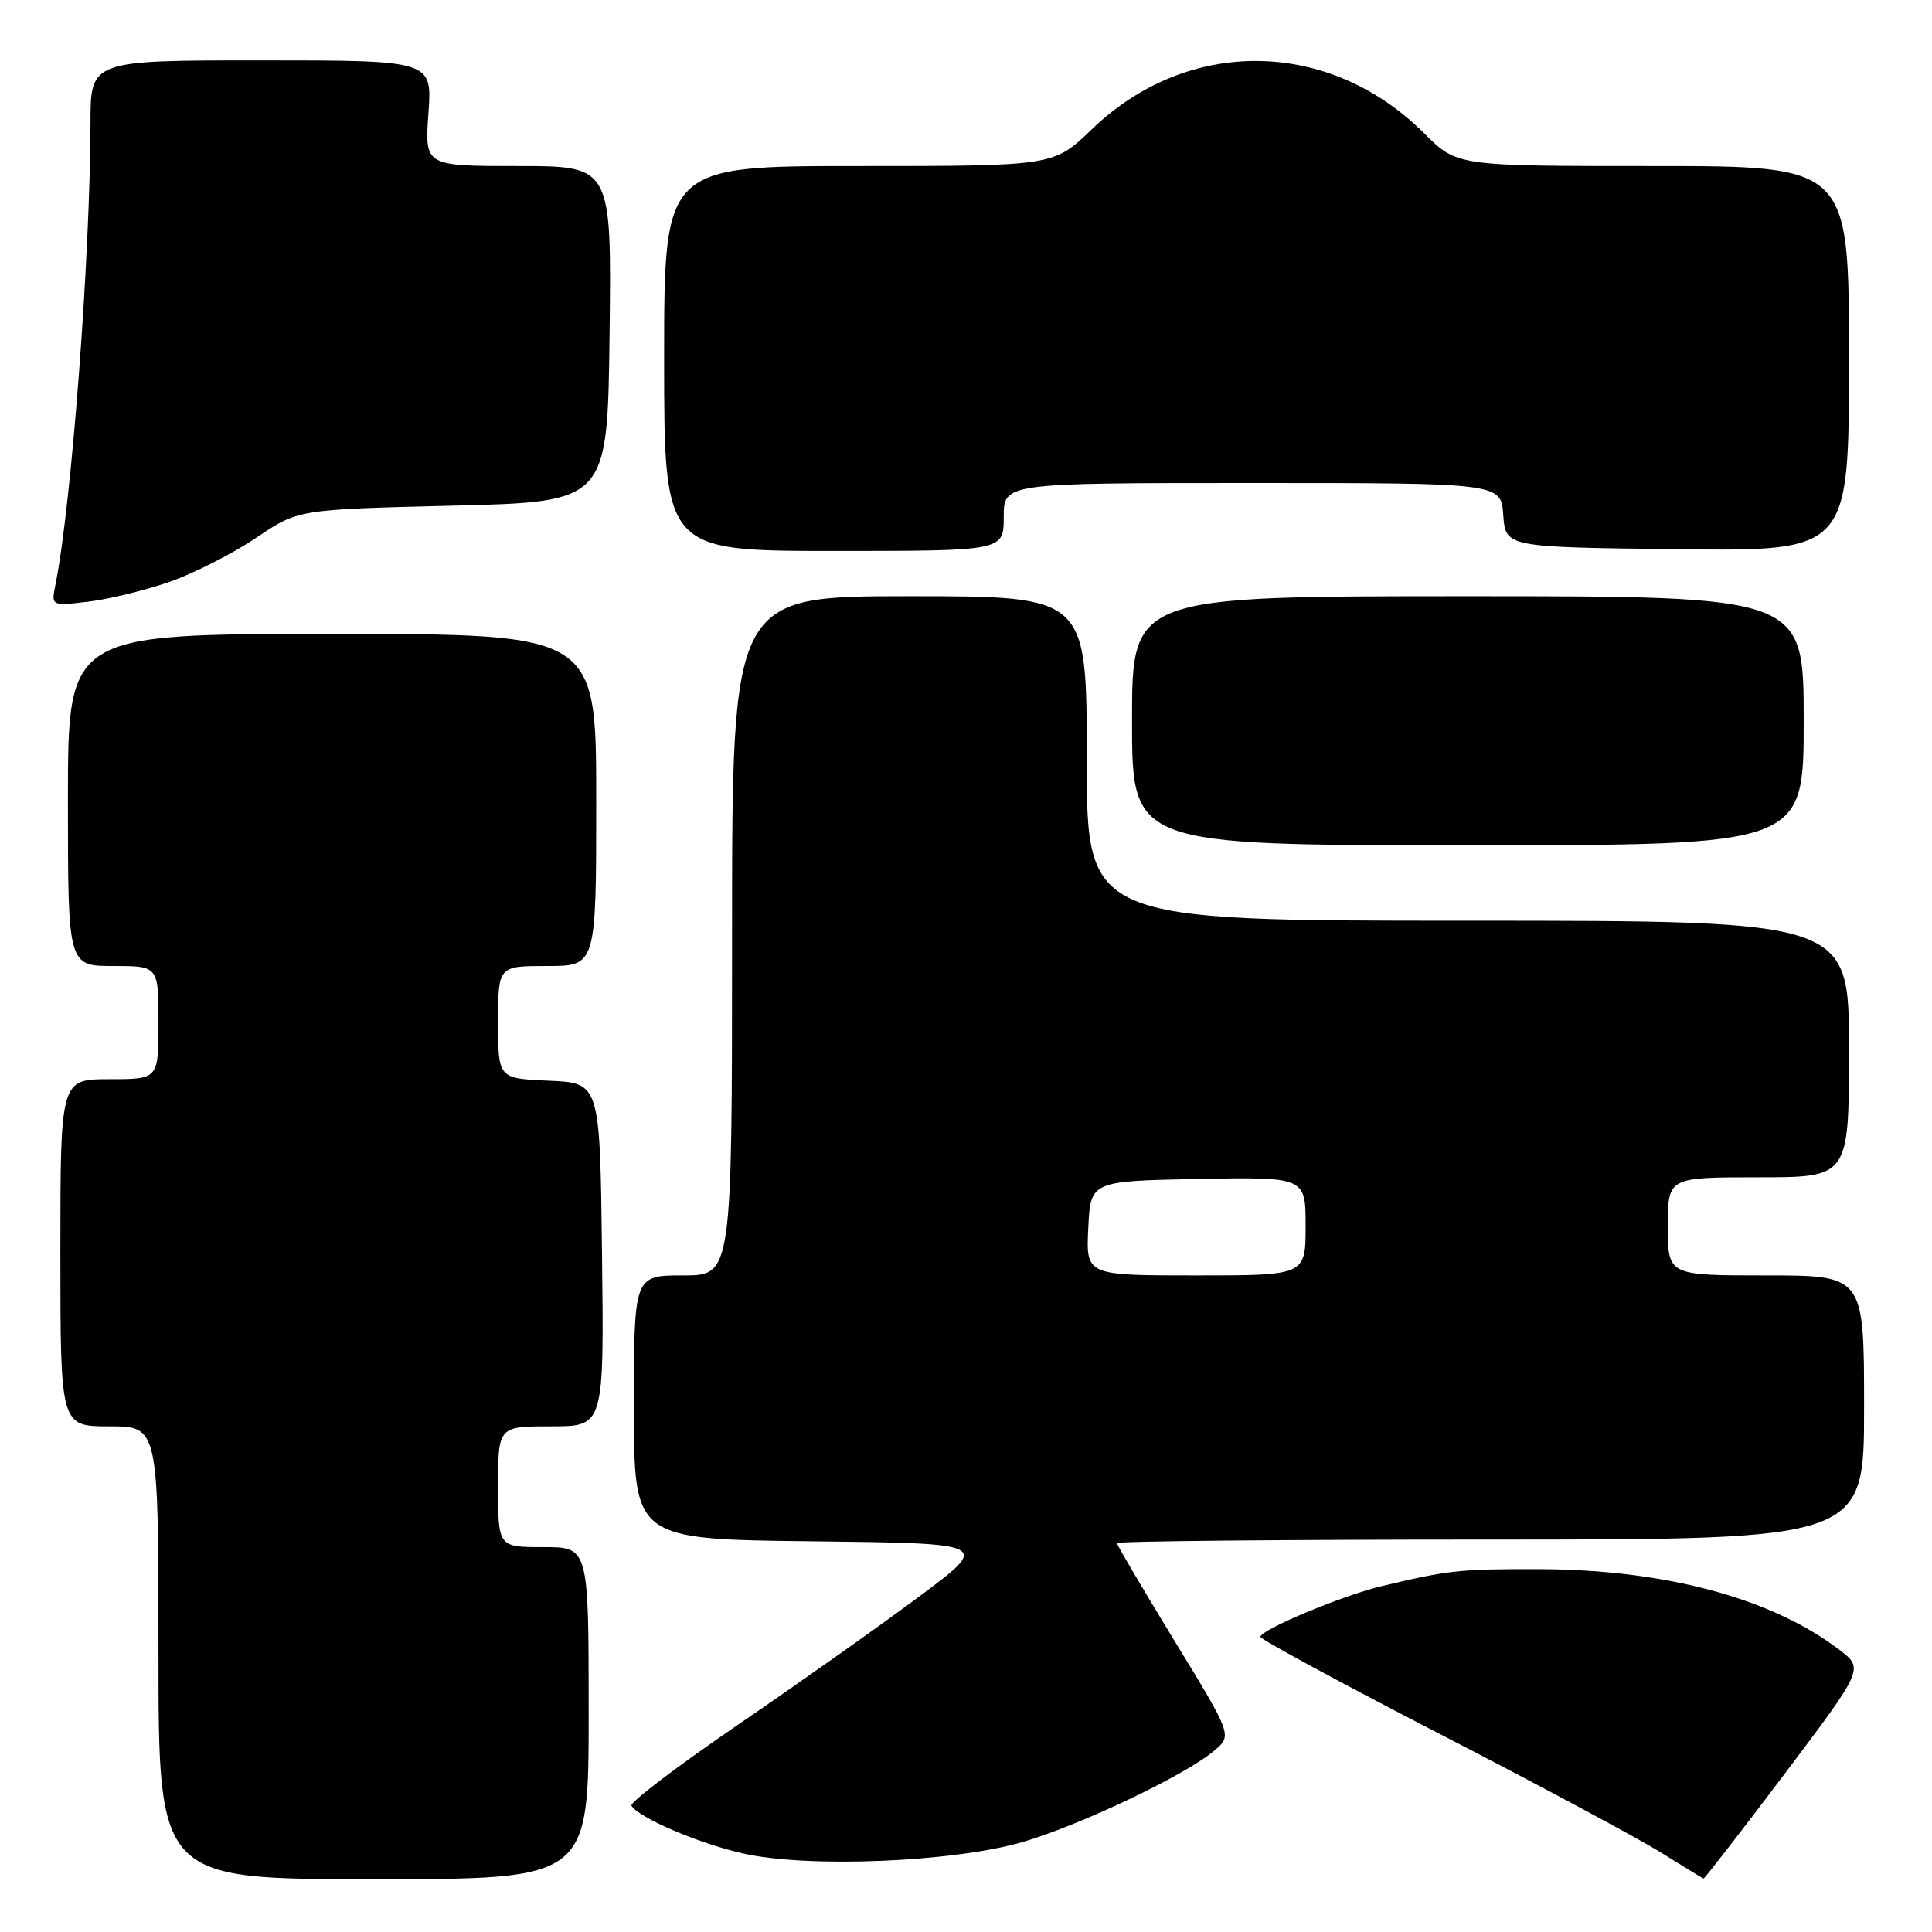 <?xml version="1.0" encoding="UTF-8" standalone="no"?>
<!DOCTYPE svg PUBLIC "-//W3C//DTD SVG 1.1//EN" "http://www.w3.org/Graphics/SVG/1.1/DTD/svg11.dtd" >
<svg xmlns="http://www.w3.org/2000/svg" xmlns:xlink="http://www.w3.org/1999/xlink" version="1.1" viewBox="0 0 256 256">
 <g >
 <path fill="currentColor"
d=" M 78.00 227.00 C 78.00 205.00 78.00 205.00 72.00 205.00 C 66.00 205.00 66.00 205.00 66.00 197.00 C 66.00 189.00 66.00 189.00 73.02 189.00 C 80.04 189.00 80.04 189.00 79.77 166.25 C 79.50 143.50 79.50 143.50 72.75 143.20 C 66.00 142.91 66.00 142.91 66.00 135.45 C 66.00 128.00 66.00 128.00 72.50 128.00 C 79.00 128.00 79.00 128.00 79.00 106.00 C 79.00 84.00 79.00 84.00 44.00 84.00 C 9.00 84.00 9.00 84.00 9.00 106.00 C 9.00 128.00 9.00 128.00 15.00 128.00 C 21.00 128.00 21.00 128.00 21.00 135.50 C 21.00 143.00 21.00 143.00 14.50 143.00 C 8.00 143.00 8.00 143.00 8.00 166.00 C 8.00 189.00 8.00 189.00 14.50 189.00 C 21.00 189.00 21.00 189.00 21.00 219.00 C 21.00 249.00 21.00 249.00 49.50 249.00 C 78.00 249.00 78.00 249.00 78.00 227.00 Z  M 236.47 235.05 C 246.99 221.09 246.99 221.09 243.70 218.59 C 234.75 211.76 220.61 207.97 203.95 207.92 C 193.44 207.89 191.92 208.06 183.00 210.19 C 177.86 211.42 166.99 215.97 167.01 216.89 C 167.02 217.22 177.70 223.01 190.76 229.75 C 203.82 236.48 216.97 243.54 220.00 245.42 C 223.03 247.30 225.60 248.88 225.72 248.92 C 225.85 248.96 230.68 242.72 236.47 235.05 Z  M 135.50 244.08 C 143.15 241.85 157.10 235.20 160.89 231.98 C 163.28 229.95 163.28 229.95 155.64 217.44 C 151.44 210.56 148.00 204.72 148.00 204.47 C 148.00 204.21 170.27 204.00 197.50 204.00 C 247.00 204.00 247.00 204.00 247.00 186.50 C 247.00 169.00 247.00 169.00 234.00 169.00 C 221.00 169.00 221.00 169.00 221.00 162.50 C 221.00 156.00 221.00 156.00 233.00 156.00 C 245.00 156.00 245.00 156.00 245.00 139.00 C 245.00 122.00 245.00 122.00 194.50 122.00 C 144.00 122.00 144.00 122.00 144.00 100.50 C 144.00 79.00 144.00 79.00 120.50 79.00 C 97.00 79.00 97.00 79.00 97.00 124.00 C 97.00 169.00 97.00 169.00 90.50 169.00 C 84.00 169.00 84.00 169.00 84.00 186.48 C 84.00 203.96 84.00 203.96 107.62 204.23 C 131.24 204.50 131.24 204.50 121.86 211.50 C 116.70 215.35 105.89 223.00 97.84 228.50 C 89.80 234.00 83.42 238.84 83.67 239.26 C 84.63 240.86 92.51 244.24 98.39 245.58 C 106.98 247.55 126.30 246.76 135.50 244.08 Z  M 239.00 95.50 C 239.00 79.00 239.00 79.00 194.50 79.00 C 150.00 79.00 150.00 79.00 150.00 95.50 C 150.00 112.00 150.00 112.00 194.50 112.00 C 239.00 112.00 239.00 112.00 239.00 95.50 Z  M 22.55 77.07 C 25.78 75.93 30.91 73.31 33.96 71.25 C 39.50 67.50 39.50 67.50 60.00 67.00 C 80.50 66.50 80.50 66.50 80.77 44.25 C 81.04 22.00 81.04 22.00 68.65 22.00 C 56.27 22.00 56.27 22.00 56.77 15.00 C 57.27 8.00 57.27 8.00 34.63 8.00 C 12.00 8.00 12.00 8.00 11.99 16.25 C 11.96 34.08 9.47 66.88 7.36 77.40 C 6.77 80.31 6.77 80.31 11.72 79.72 C 14.44 79.40 19.31 78.20 22.55 77.07 Z  M 133.00 68.50 C 133.00 64.00 133.00 64.00 165.94 64.00 C 198.89 64.00 198.89 64.00 199.19 68.25 C 199.50 72.50 199.50 72.50 222.25 72.77 C 245.00 73.04 245.00 73.04 245.00 47.52 C 245.00 22.00 245.00 22.00 219.03 22.00 C 193.05 22.00 193.05 22.00 188.75 17.70 C 176.14 5.09 157.41 4.85 144.68 17.12 C 139.62 22.00 139.62 22.00 113.81 22.00 C 88.00 22.00 88.00 22.00 88.00 47.50 C 88.00 73.00 88.00 73.00 110.50 73.00 C 133.00 73.00 133.00 73.00 133.00 68.50 Z  M 144.20 162.75 C 144.50 156.50 144.50 156.50 158.75 156.22 C 173.00 155.95 173.00 155.95 173.00 162.47 C 173.00 169.00 173.00 169.00 158.45 169.00 C 143.90 169.00 143.90 169.00 144.20 162.75 Z "/>
</g>
</svg>